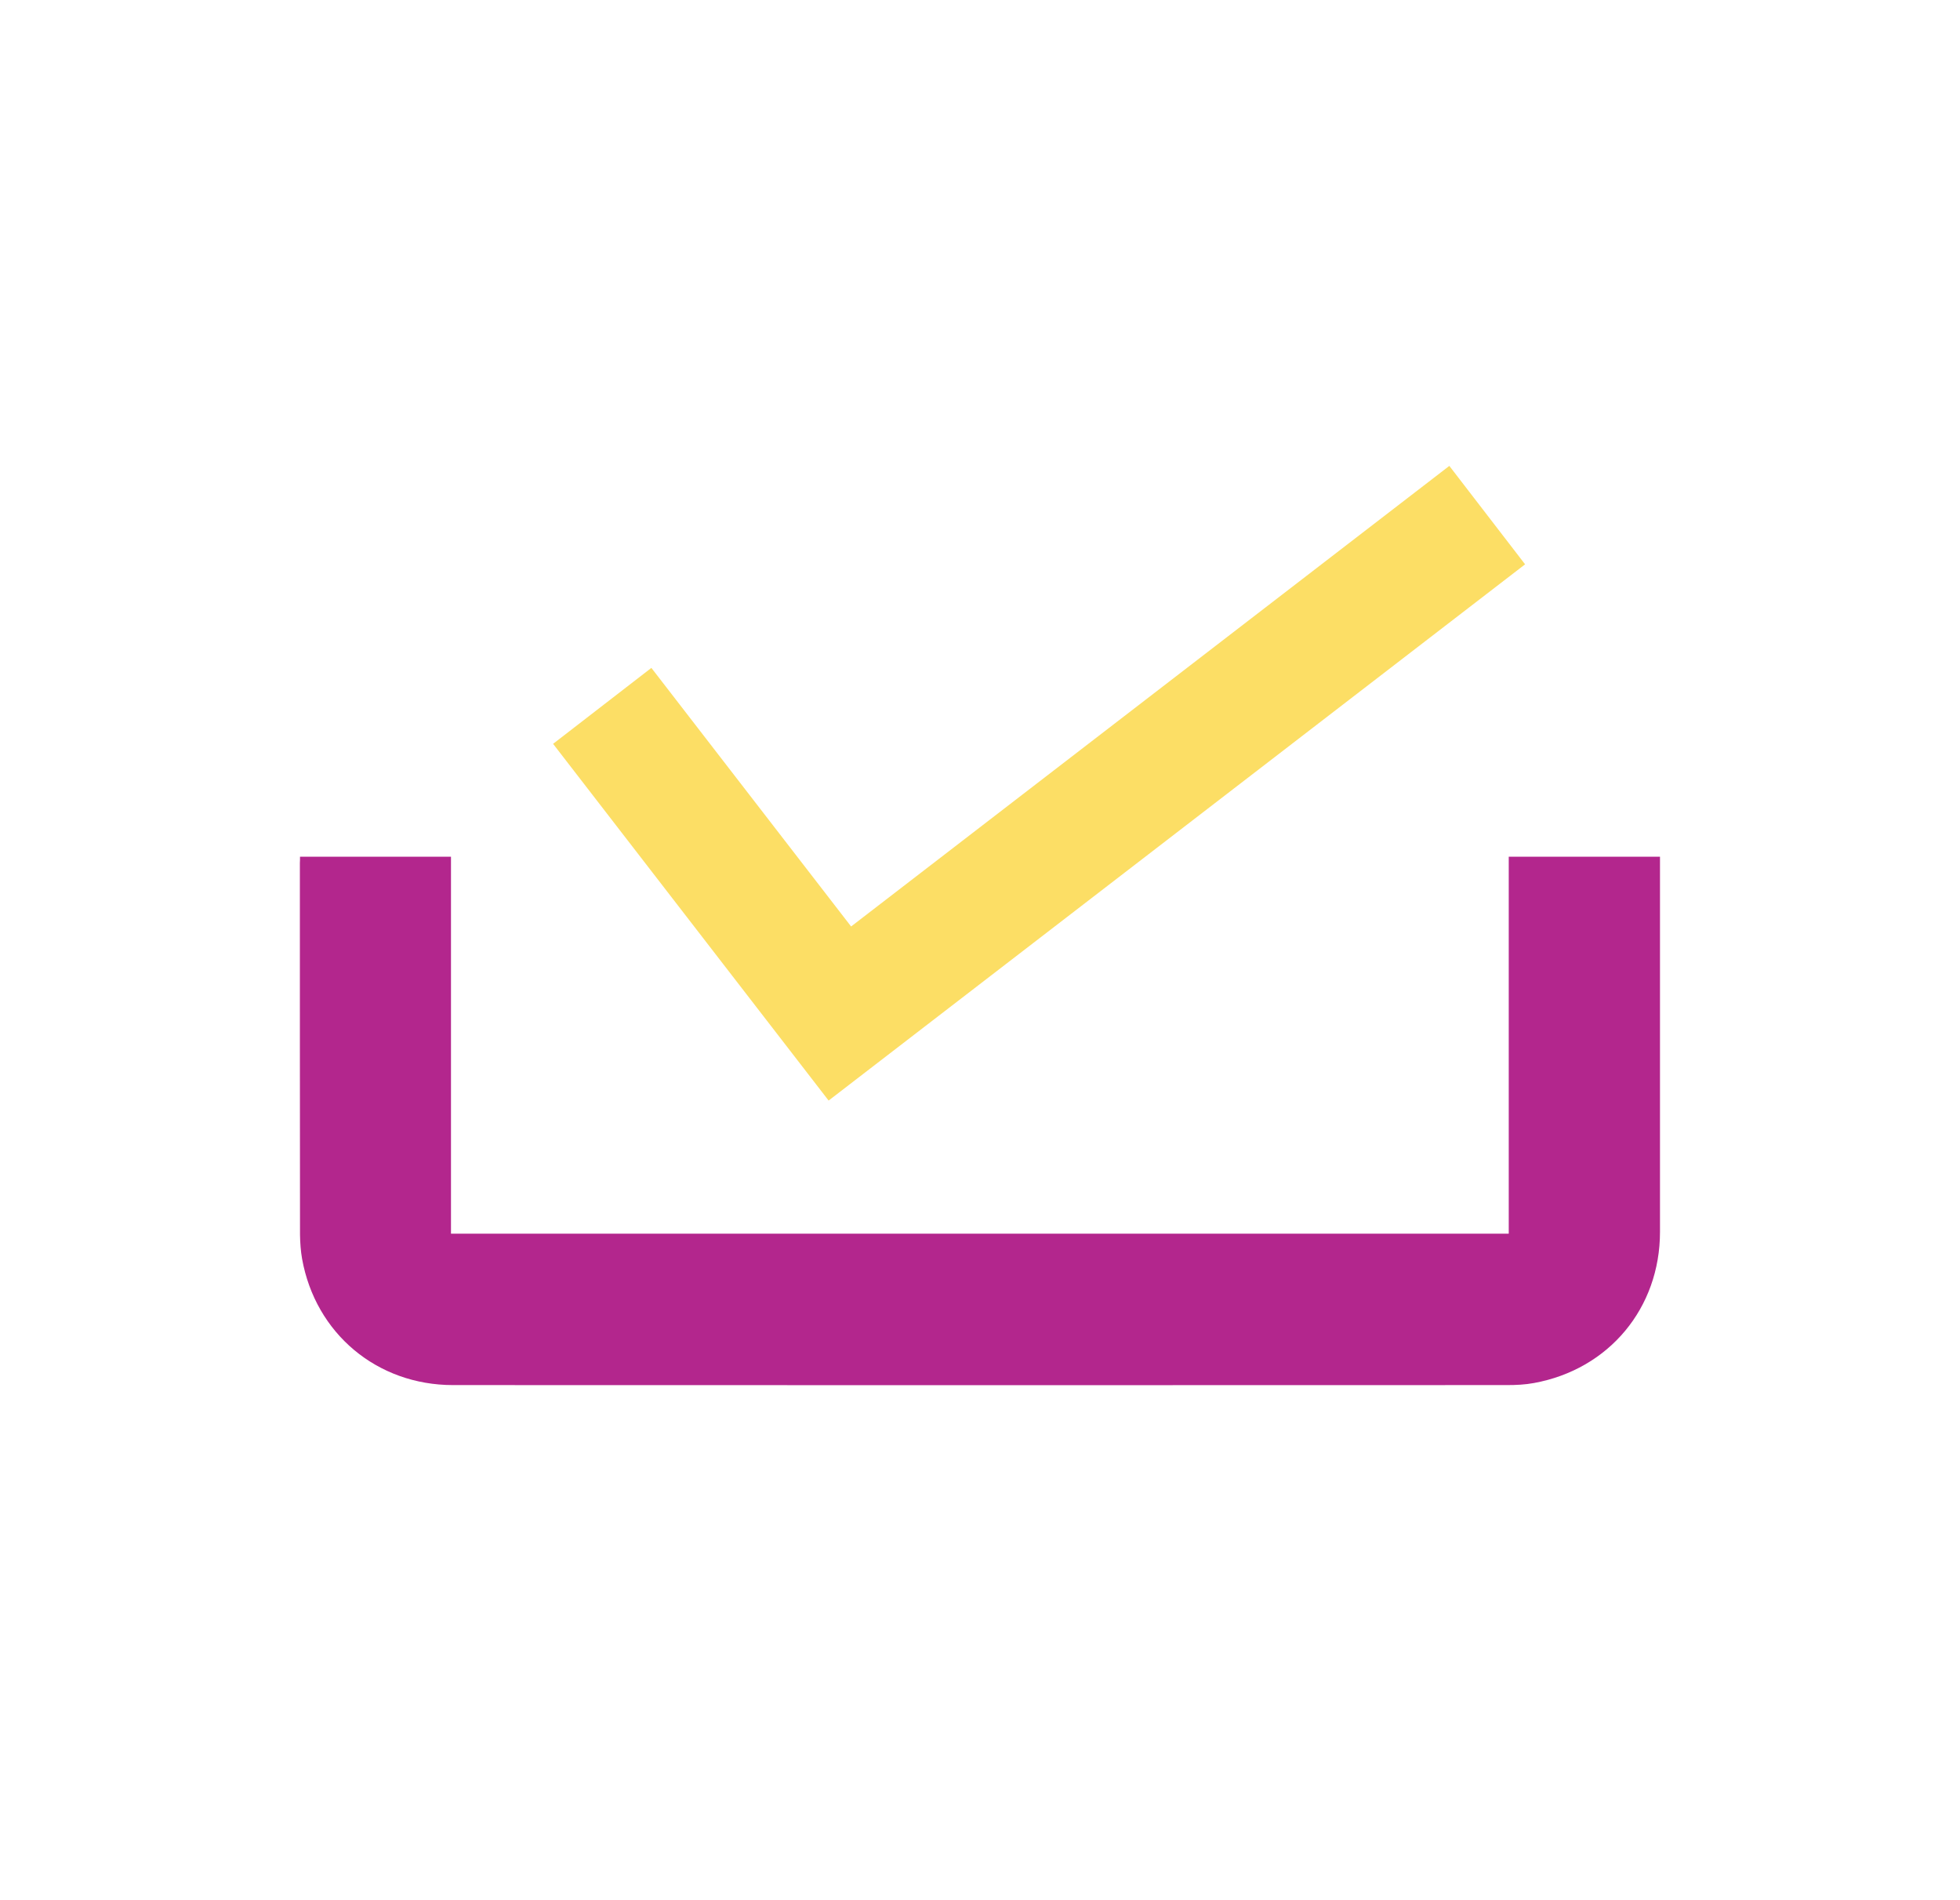 <?xml version="1.0" encoding="utf-8"?>
<!-- Generator: Adobe Illustrator 23.0.1, SVG Export Plug-In . SVG Version: 6.00 Build 0)  -->
<svg version="1.1" id="Layer_1" xmlns="http://www.w3.org/2000/svg" xmlns:xlink="http://www.w3.org/1999/xlink" x="0px" y="0px"
	 viewBox="0 0 142.03 137.68" style="enable-background:new 0 0 142.03 137.68;" xml:space="preserve">
<style type="text/css">
	.st0{fill:#B3268D;}
	.st1{fill:none;stroke:#FCDE65;stroke-width:9;stroke-miterlimit:10;}
</style>
<path class="st0" d="M21.74,62.07c3.68,0,7.29,0,10.94,0c0,9.11,0,18.19,0,27.31c25.56,0,51.08,0,76.65,0c0-9.09,0-18.19,0-27.31
	c3.67,0,7.27,0,10.96,0c0,0.19,0,0.38,0,0.57c0,8.87,0,17.74,0,26.61c0,5.52-3.7,9.96-9.13,10.95c-0.64,0.12-1.31,0.15-1.96,0.15
	c-25.46,0.01-50.91,0.01-76.37,0c-5.51,0-9.97-3.74-10.94-9.15c-0.1-0.57-0.14-1.16-0.15-1.74c-0.01-8.98-0.01-17.96-0.01-26.94
	C21.74,62.39,21.74,62.25,21.74,62.07z"/>
<polyline class="st1" points="43.64,51.14 60.86,73.43 107.77,37.32 "/>
</svg>
